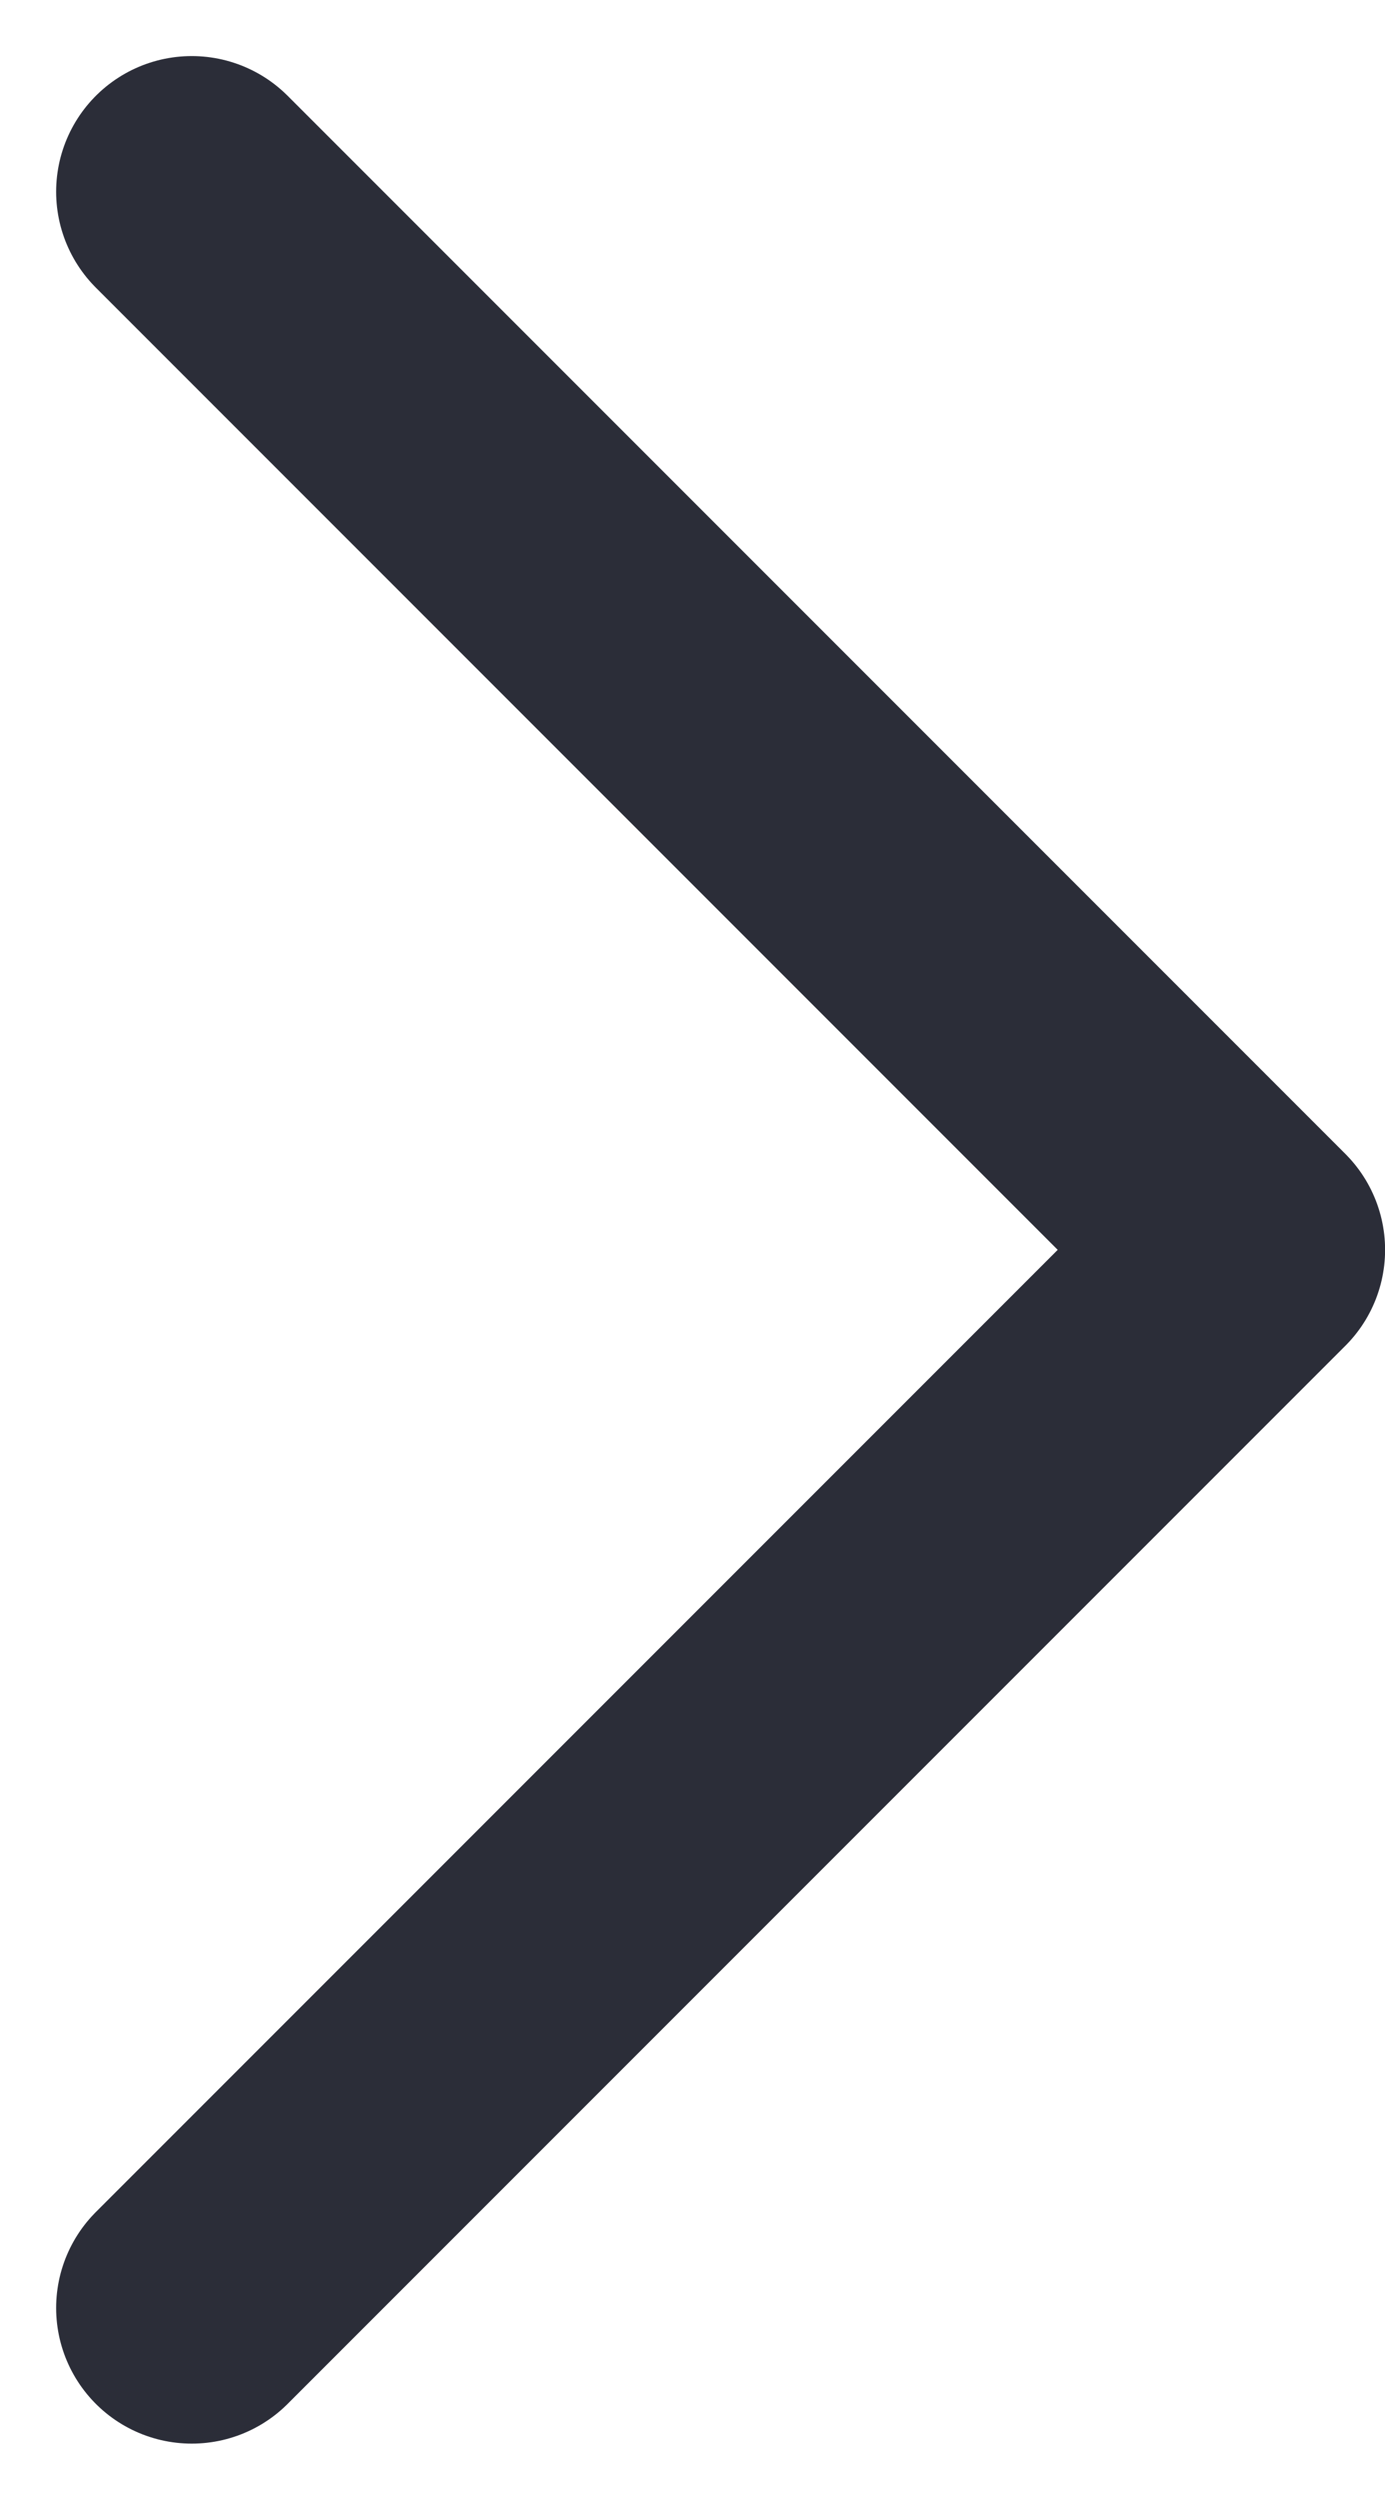<svg xmlns="http://www.w3.org/2000/svg" width="15.32" height="27.642" viewBox="0 0 15.32 27.642">
  <path id="skf-banner-flecha-izquierda-gris" d="M516,261.788l-11.7,11.7,11.7,11.7" transform="translate(518.121 287.308) rotate(180)" fill="none" stroke="#2b2d38" stroke-linecap="round" stroke-linejoin="round" stroke-width="3"/>
</svg>
